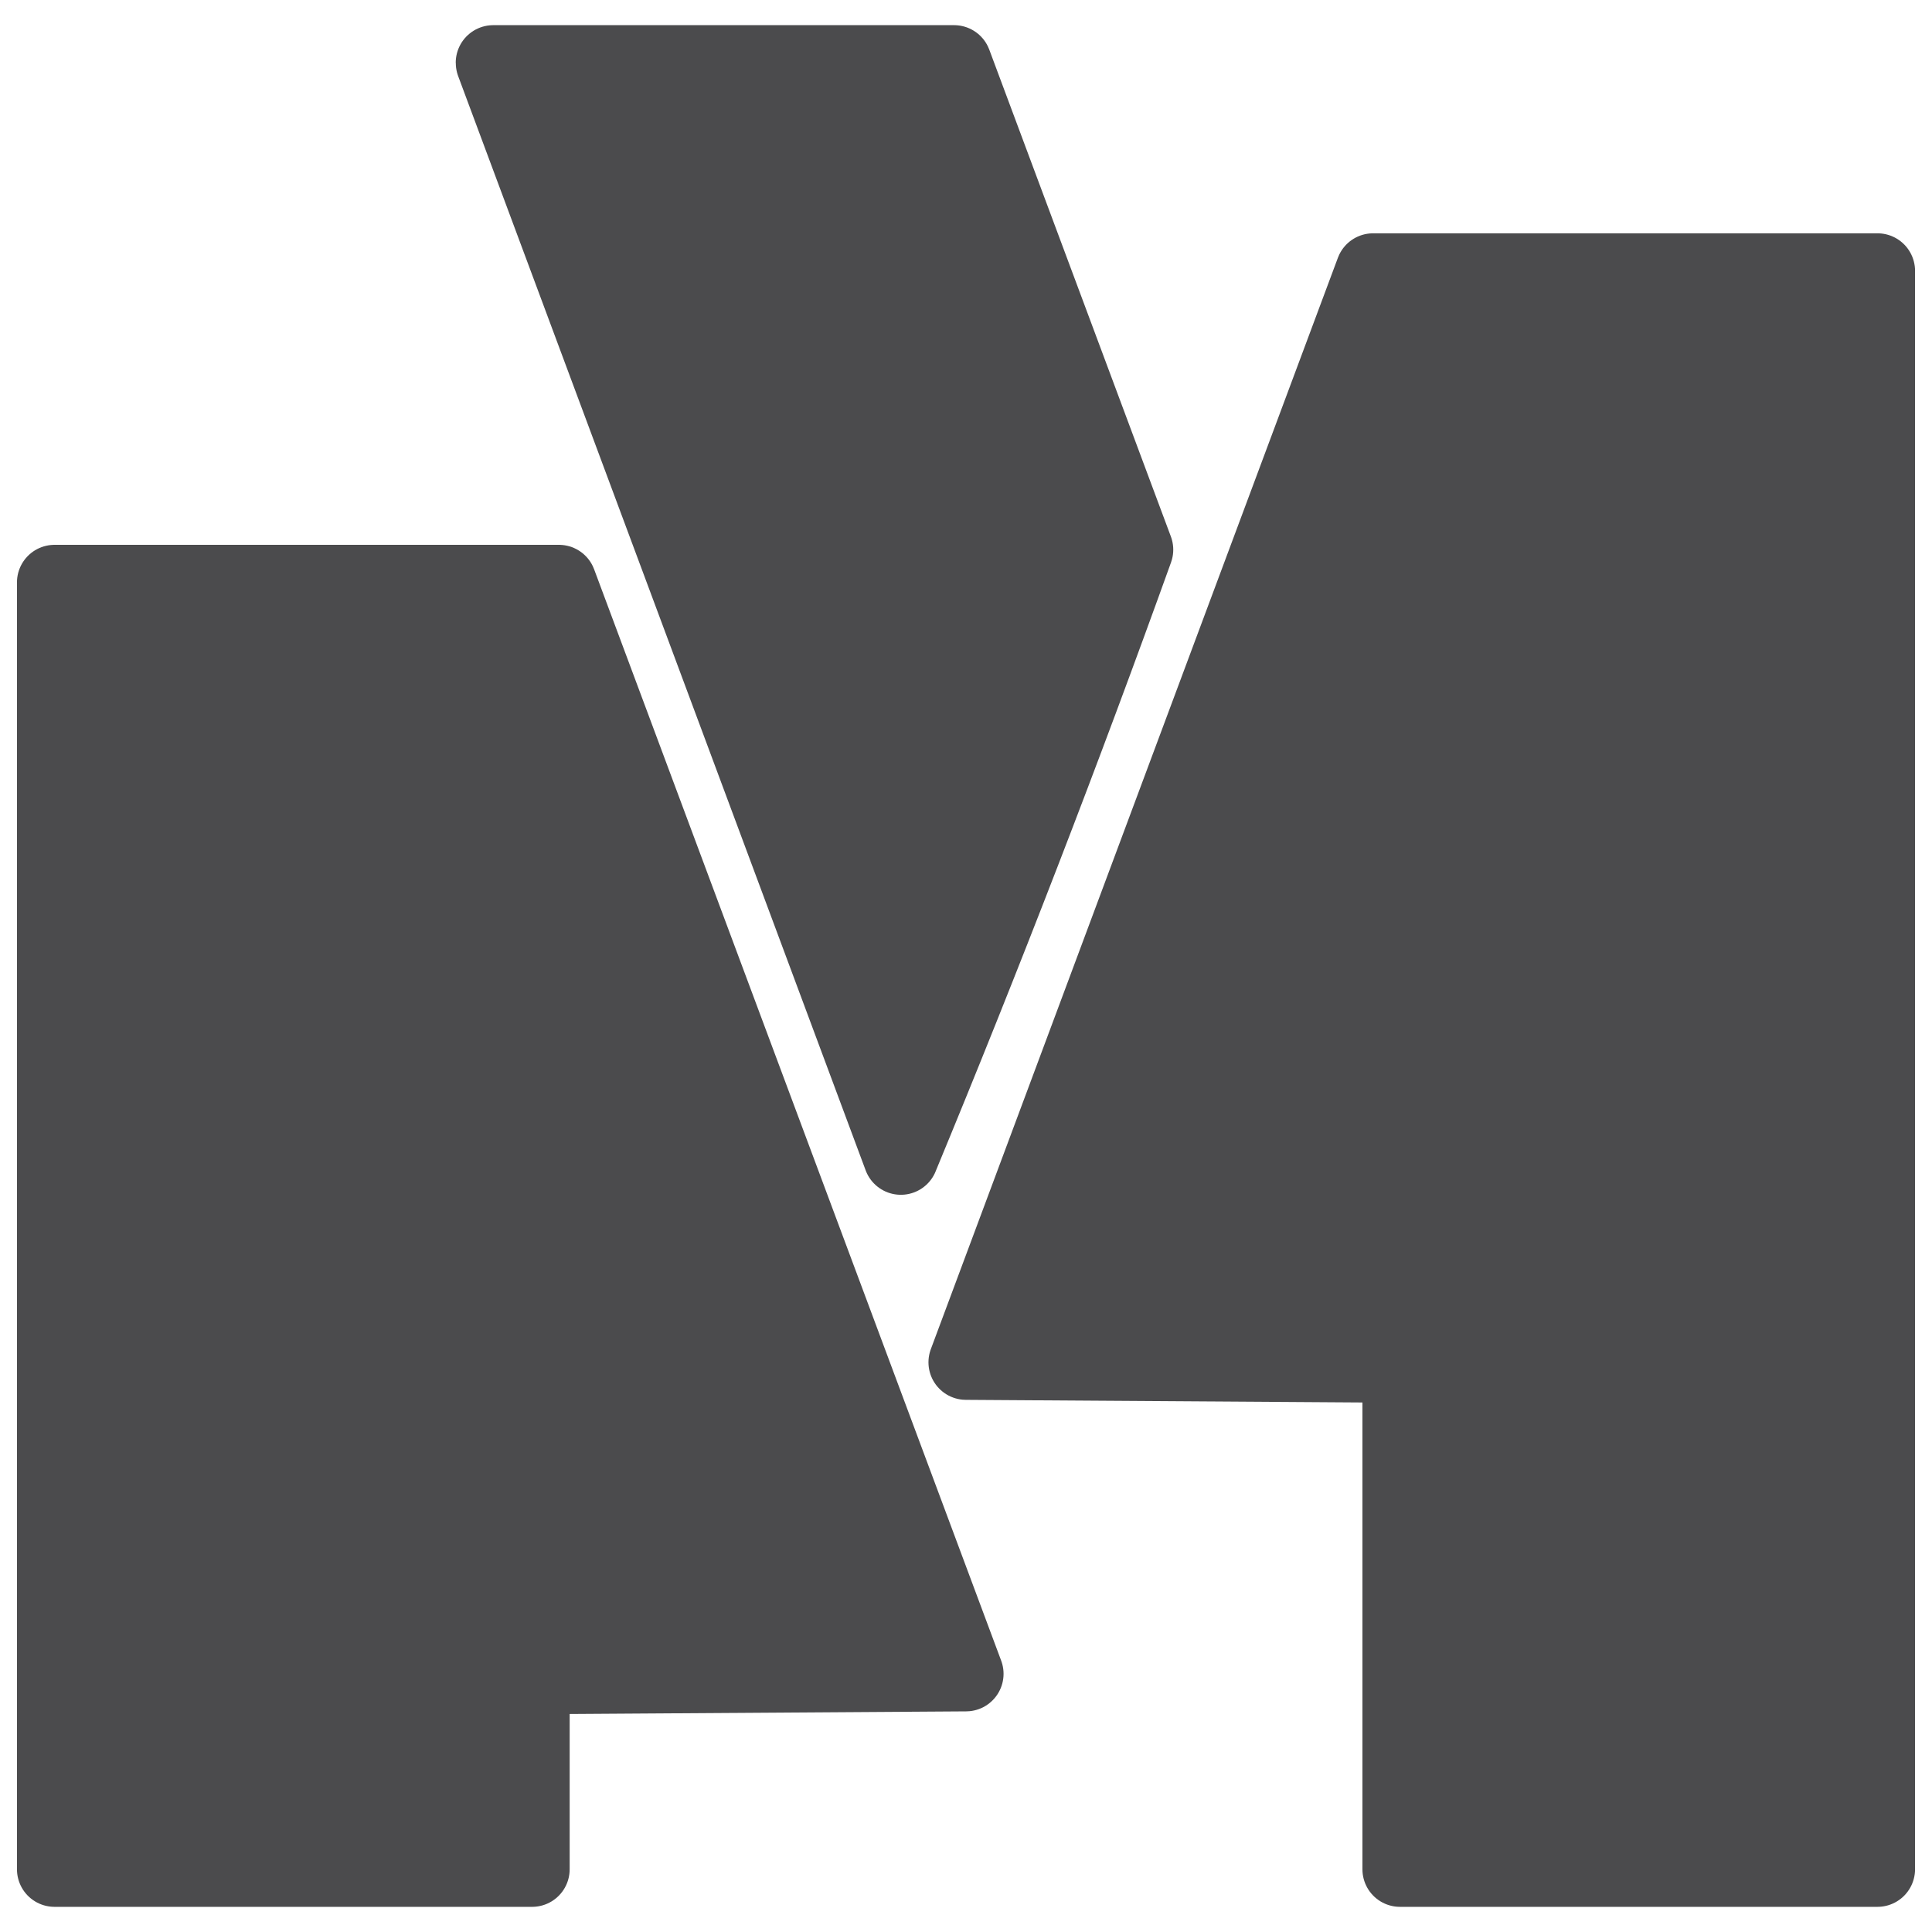 <?xml version="1.0" encoding="UTF-8"?>
<svg id="Layer_1" data-name="Layer 1" xmlns="http://www.w3.org/2000/svg" viewBox="0 0 1080 1080">
  <defs>
    <style>
      .cls-1 {
        fill: #4b4b4d;
        stroke: #4b4b4d;
        stroke-linecap: round;
        stroke-linejoin: round;
        stroke-width: 41.99px;
      }
    </style>
  </defs>
  <path class="cls-1" d="m540,935.67c-80.89.55-161.7,1.1-242.55,1.61v107.66H30.48V325.56h281.96c75.83,203.38,151.69,406.73,227.56,610.11Z"/>
  <path class="cls-1" d="m503.58,646.9c-55.65-149.38-111.27-298.79-166.92-448.21-20.29-54.48-40.58-108.99-60.87-163.47,0-.04-.04-.12-.04-.16h257.58c33.83,90.74,67.66,181.48,101.53,272.22-19.93,55.41-40.9,111.75-63,168.94-22.53,58.33-45.33,115.23-68.29,170.67Z"/>
  <path class="cls-1" d="m1049.52,151.42v893.52h-266.92v-281.8c-80.85-.51-161.7-1.06-242.59-1.61,75.87-203.38,151.73-406.73,227.56-610.11h281.96Z"/>
</svg>